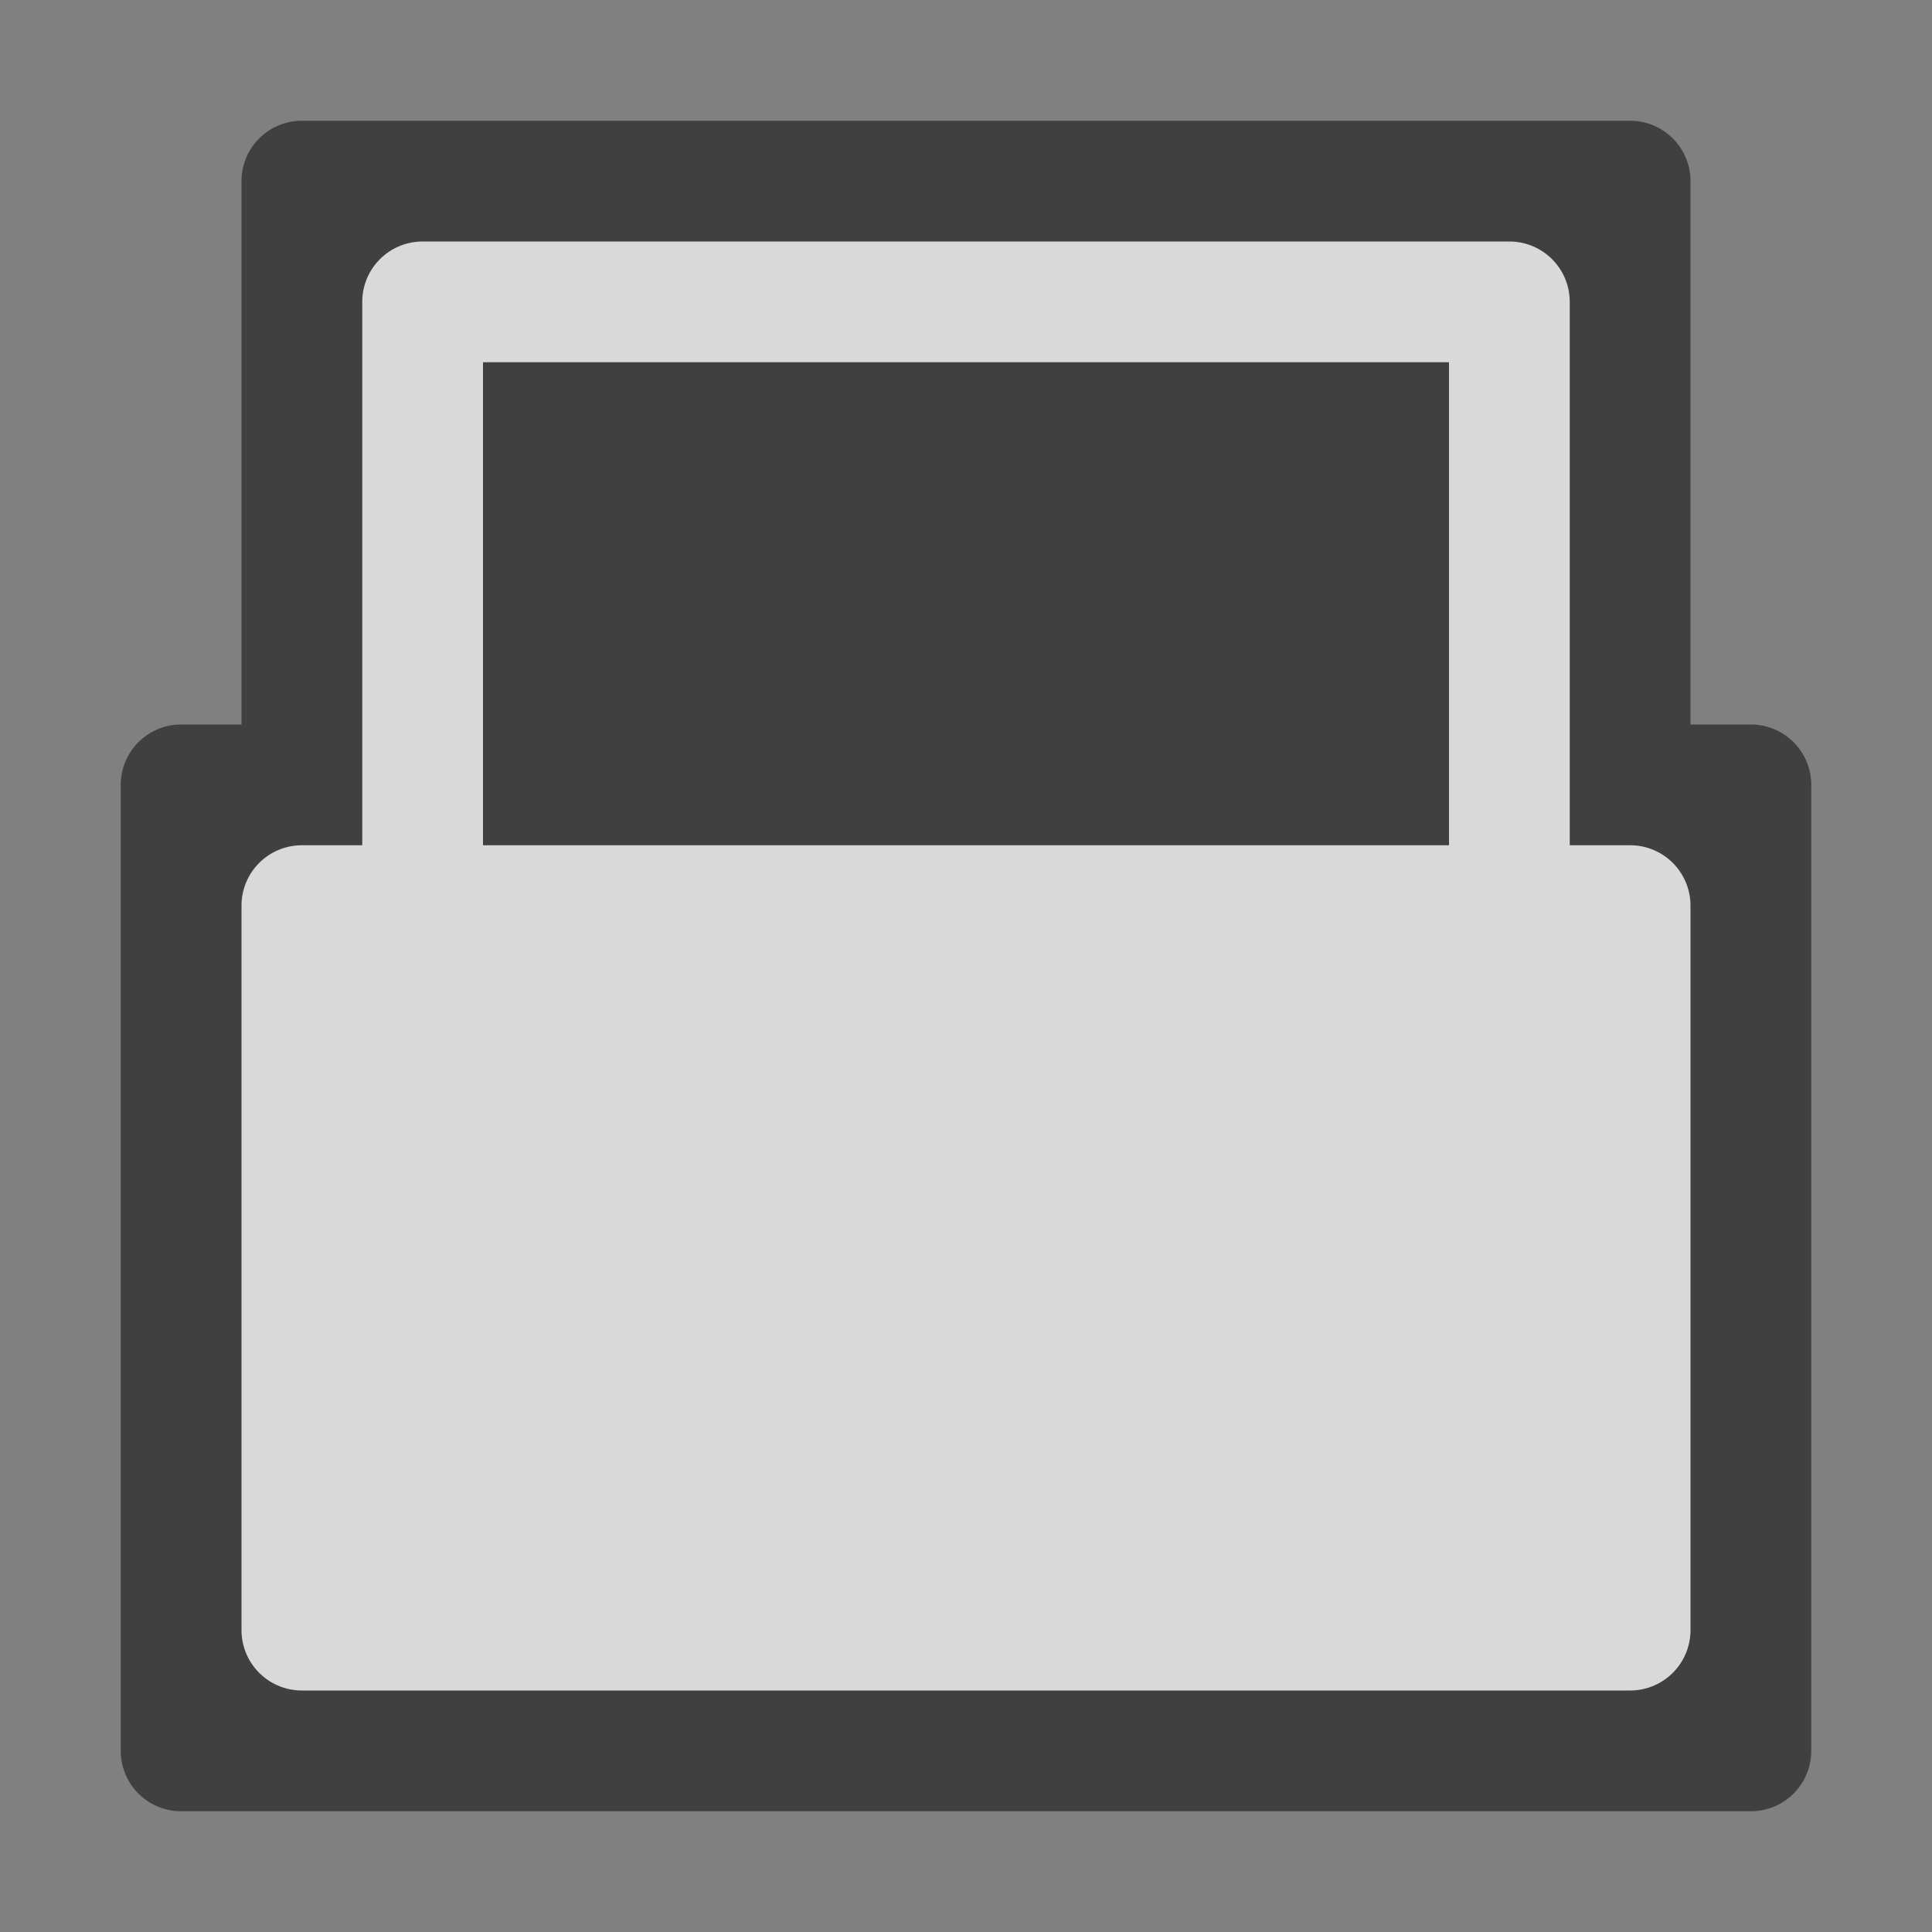 <svg xmlns="http://www.w3.org/2000/svg" data-name="S_TransitionSlideTopOverlay_16_N@2x" height="32" id="S_TransitionSlideTopOverlay_16_N_2x" viewBox="0 0 32 32" width="32">
  <rect x="0" y="0" width="32" height="32" fill="#808080" stroke="none"/>
  <defs>
    <style>
      .cls-1 {
        opacity: 0.5;
      }

      .cls-2 {
        fill: #fff;
        opacity: 0.8;
      }

      
    </style>
  </defs>
  <path class="cls-1" d="M4,12H3a1,1,0,0,0-1,1V29a1,1,0,0,0,1,1H29a1,1,0,0,0,1-1V13a1,1,0,0,0-1-1H28V3a1,1,0,0,0-1-1H5A1,1,0,0,0,4,3Z" />
  <path class="cls-2" d="M6,5v9H5a1,1,0,0,0-1,1V27a1,1,0,0,0,1,1H27a1,1,0,0,0,1-1V15a1,1,0,0,0-1-1H26V5a1,1,0,0,0-1-1H7A1,1,0,0,0,6,5ZM24,6v8H8V6Z" />
  </svg>